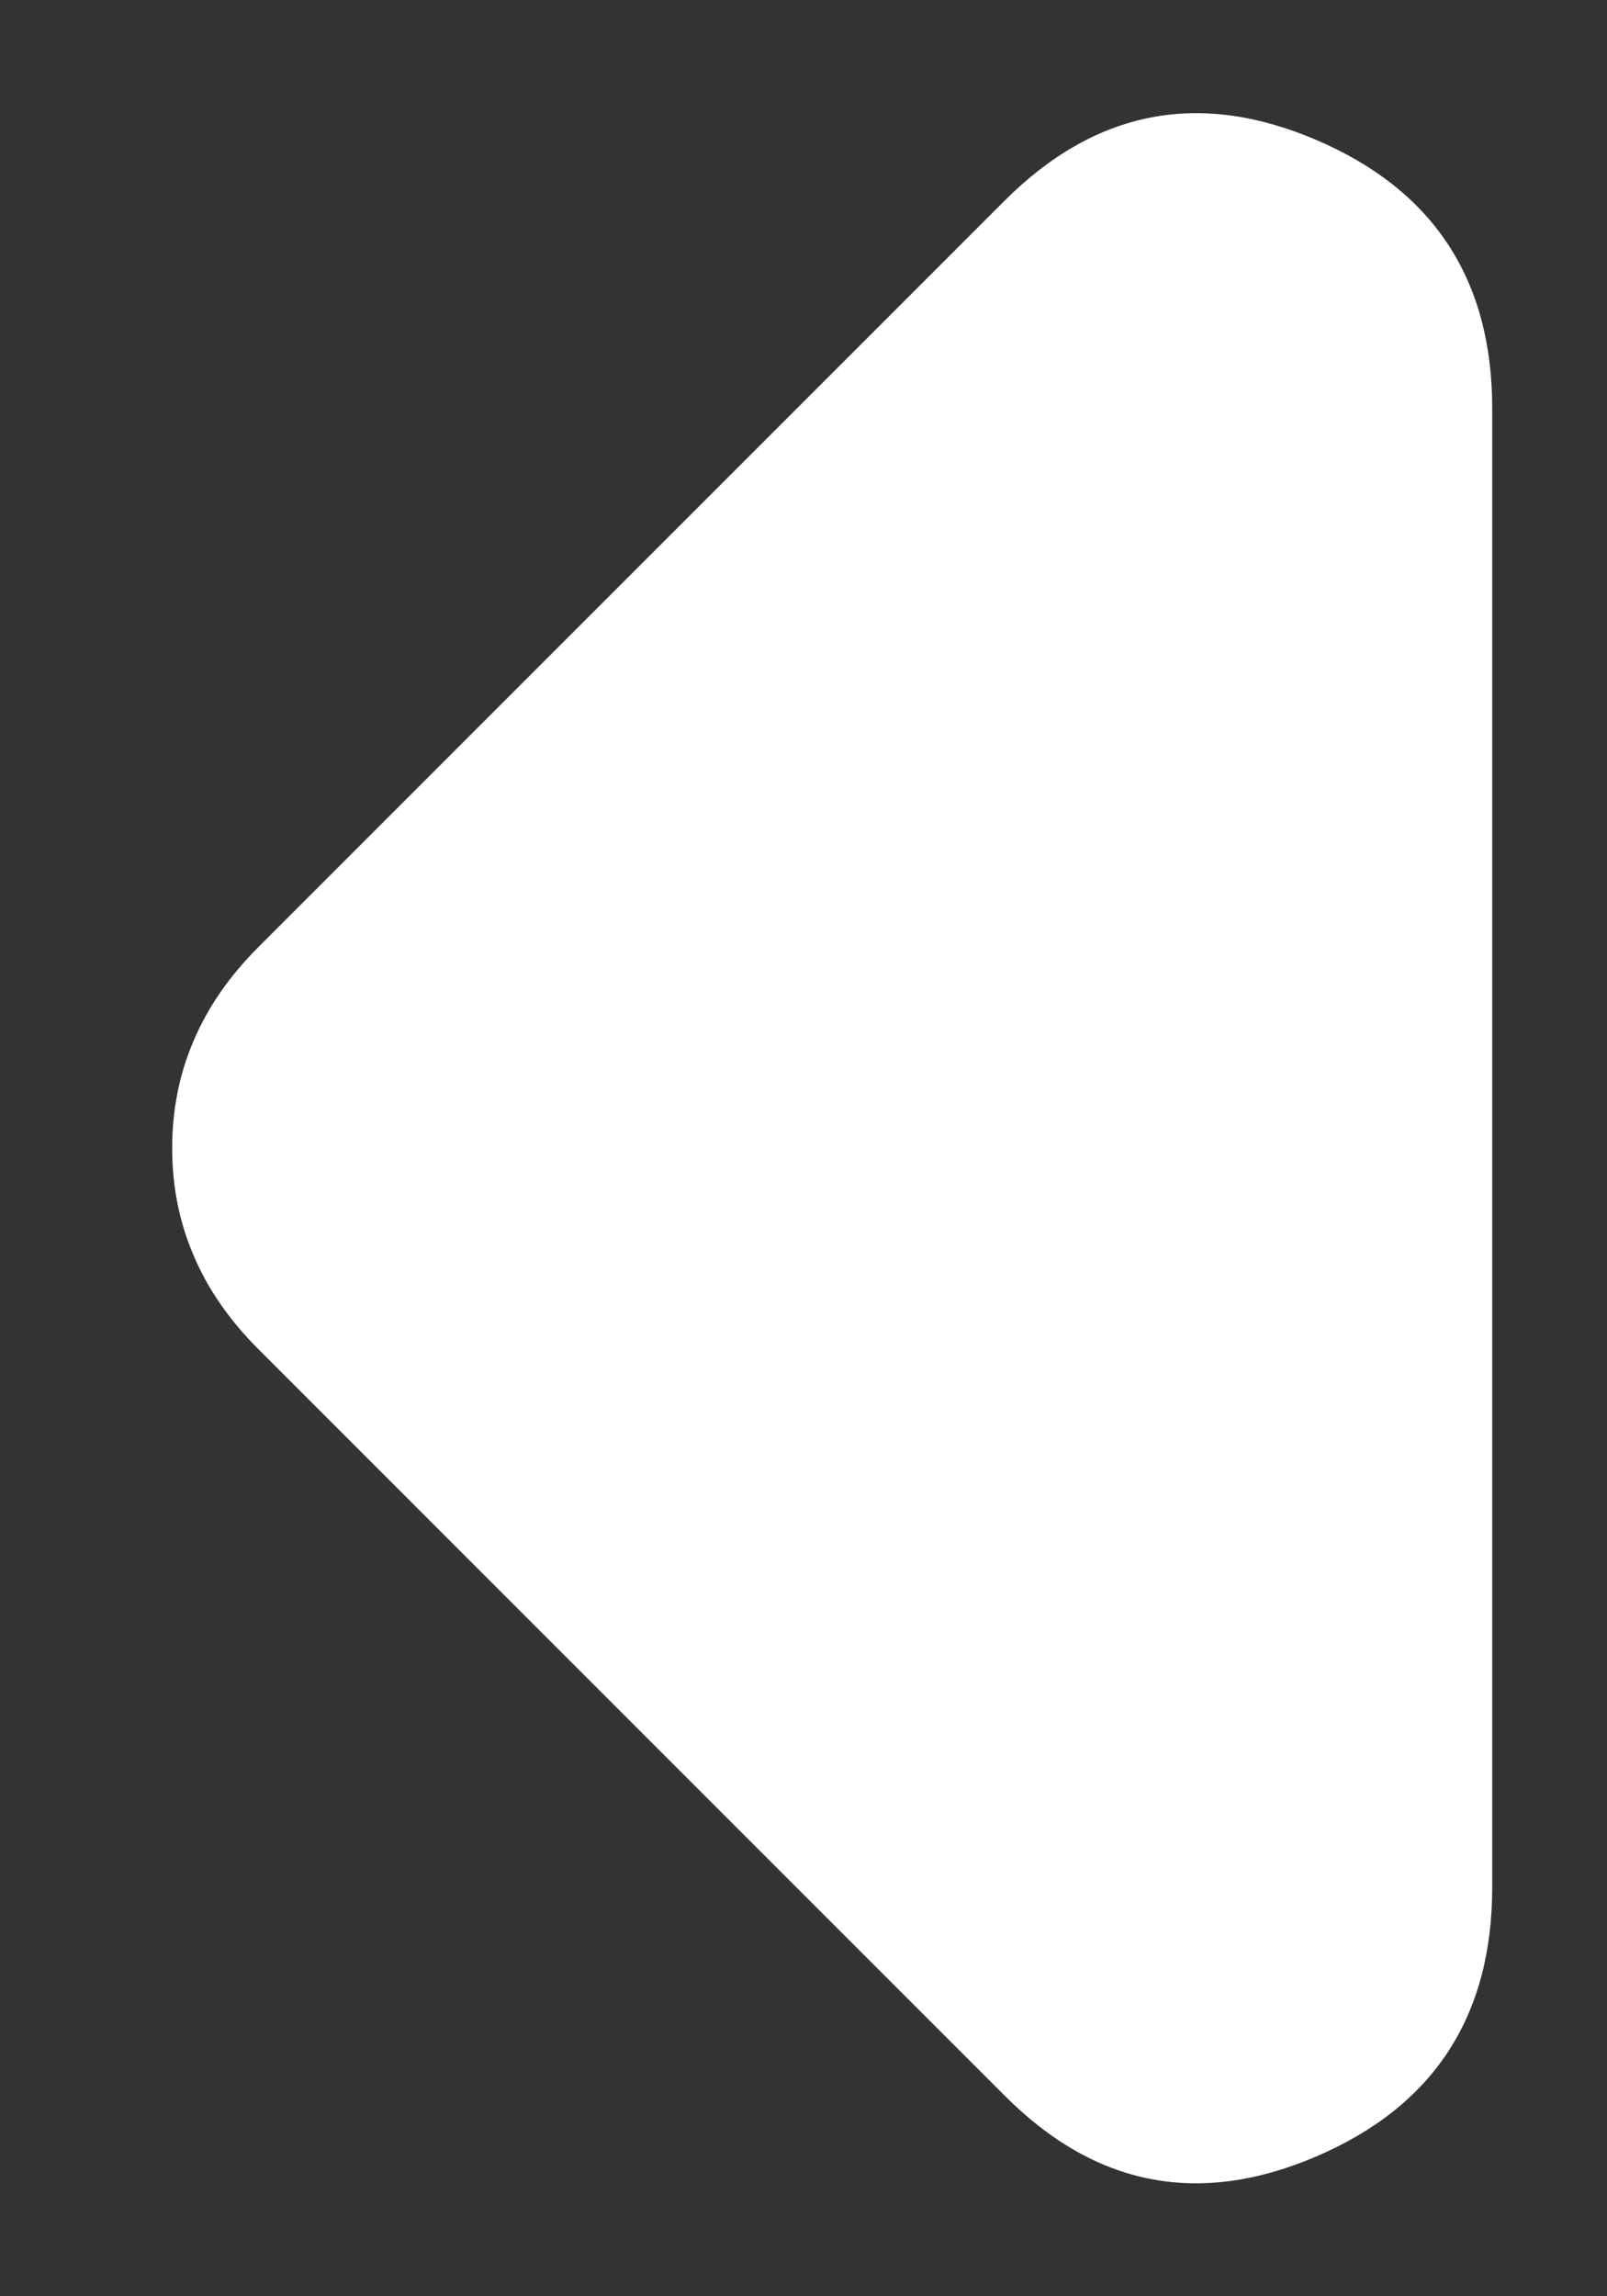 <svg width="7" height="10" viewBox="0 0 7 10" fill="none" xmlns="http://www.w3.org/2000/svg">
<rect x="0" y="0" width="7" height="10" fill="#333333" stroke="none"/>
<path d="M4.375 9.125L1.125 5.875C1 5.75 0.906 5.615 0.844 5.469C0.781 5.323 0.75 5.167 0.75 5C0.75 4.833 0.781 4.677 0.844 4.531C0.906 4.385 1 4.25 1.125 4.125L4.375 0.875C4.771 0.479 5.224 0.391 5.735 0.61C6.246 0.829 6.501 1.22 6.5 1.781V8.219C6.5 8.781 6.245 9.172 5.734 9.391C5.223 9.61 4.77 9.522 4.375 9.125Z" fill="white"/>
</svg>
